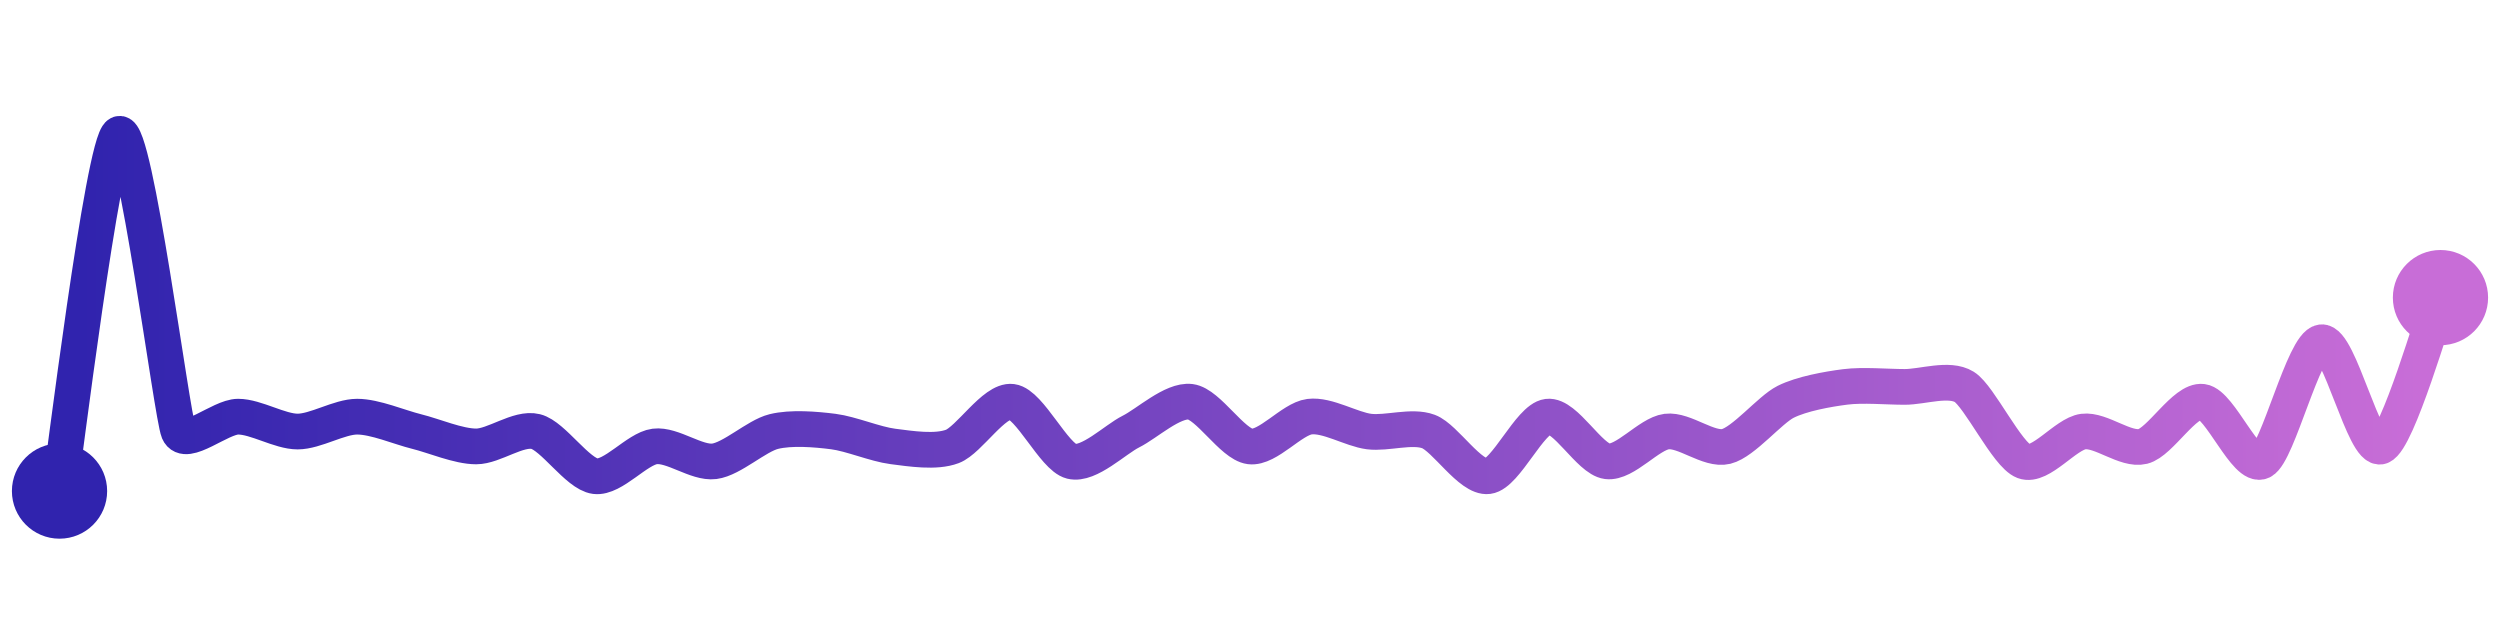 <svg width="200" height="50" viewBox="0 0 210 50" xmlns="http://www.w3.org/2000/svg">
    <defs>
        <linearGradient x1="0%" y1="0%" x2="100%" y2="0%" id="a">
            <stop stop-color="#3023AE" offset="0%"/>
            <stop stop-color="#C86DD7" offset="100%"/>
        </linearGradient>
    </defs>
    <path stroke="url(#a)"
          stroke-width="3"
          stroke-linejoin="round"
          stroke-linecap="round"
          d="M5 40 C 5.25 38.52, 8.66 10.67, 10 10 S 14.42 33.62, 15 35 S 18.5 33.75, 20 33.75 S 23.5 35, 25 35 S 28.5 33.75, 30 33.75 S 33.54 34.64, 35 35 S 38.5 36.25, 40 36.25 S 43.54 34.64, 45 35 S 48.51 38.56, 50 38.75 S 53.51 36.44, 55 36.25 S 58.51 37.69, 60 37.5 S 63.54 35.36, 65 35 S 68.51 34.81, 70 35 S 73.51 36.06, 75 36.25 S 78.6 36.78, 80 36.25 S 83.51 32.31, 85 32.5 S 88.54 37.14, 90 37.5 S 93.66 35.67, 95 35 S 98.51 32.31, 100 32.5 S 103.51 36.06, 105 36.25 S 108.51 33.94, 110 33.75 S 113.51 34.81, 115 35 S 118.6 34.47, 120 35 S 123.51 38.94, 125 38.75 S 128.51 33.94, 130 33.75 S 133.51 37.31, 135 37.5 S 138.51 35.19, 140 35 S 143.54 36.61, 145 36.25 S 148.66 33.17, 150 32.5 S 153.51 31.44, 155 31.25 S 158.5 31.25, 160 31.25 S 163.73 30.46, 165 31.25 S 168.6 36.97, 170 37.5 S 173.51 35.19, 175 35 S 178.54 36.61, 180 36.25 S 183.51 32.31, 185 32.5 S 188.66 38.17, 190 37.5 S 193.51 27.69, 195 27.5 S 198.6 36.78, 200 36.25 S 204.44 25.14, 205 23.75"
          fill="none"/>
    <circle r="4" cx="5" cy="40" fill="#3023AE"/>
    <circle r="4" cx="205" cy="23.75" fill="#C86DD7"/>      
</svg>